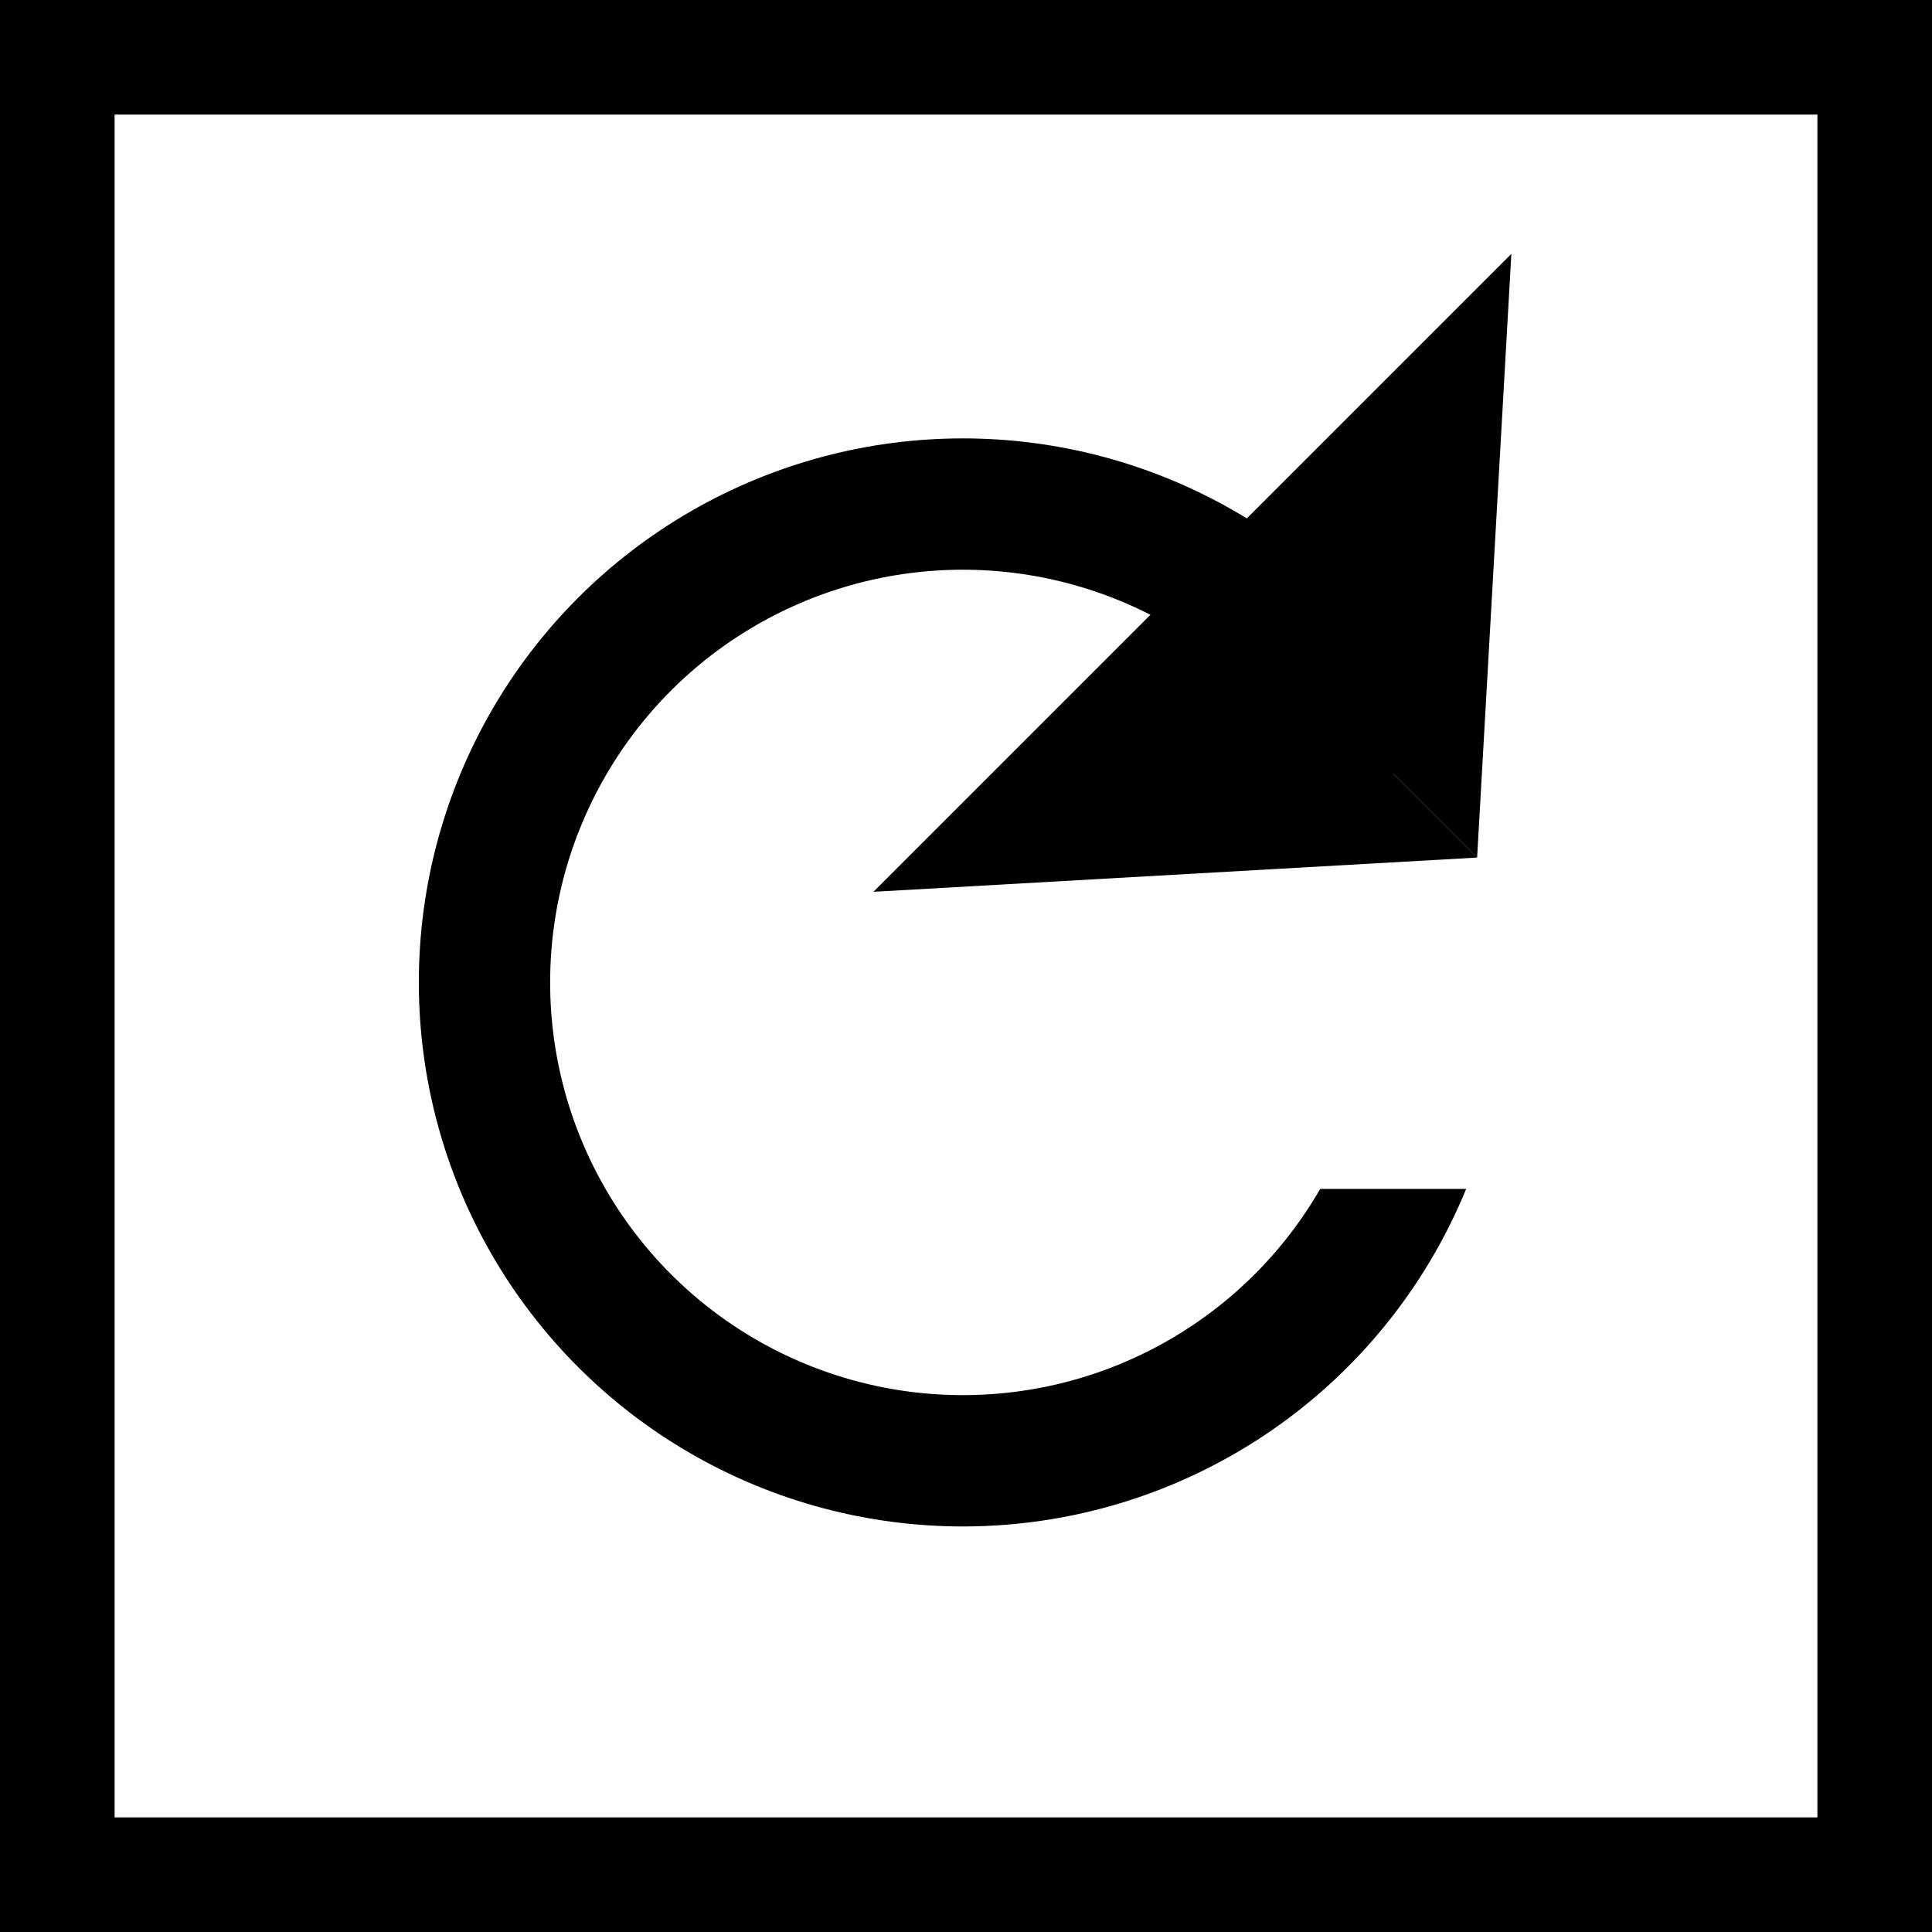 <?xml version="1.0" encoding="UTF-8" standalone="no"?>
<!-- Created with Inkscape (http://www.inkscape.org/) -->

<svg
   xmlns:dc="http://purl.org/dc/elements/1.1/"
   xmlns:cc="http://creativecommons.org/ns#"
   xmlns:rdf="http://www.w3.org/1999/02/22-rdf-syntax-ns#"
   xmlns:svg="http://www.w3.org/2000/svg"
   xmlns="http://www.w3.org/2000/svg"
   xmlns:sodipodi="http://sodipodi.sourceforge.net/DTD/sodipodi-0.dtd"
   xmlns:inkscape="http://www.inkscape.org/namespaces/inkscape"
   width="108.064mm"
   height="108.064mm"
   viewBox="0 0 382.902 382.902"
   id="svg2"
   version="1.1"
   inkscape:version="0.91 r13725"
   sodipodi:docname="rotate.svg">
  <rect x="0" y="0" width="382.902" height="382.902" fill="#808080" stroke="none"/>
  <defs
     id="defs4">
    <inkscape:path-effect
       effect="powerstroke"
       id="path-effect4138"
       is_visible="true"
       offset_points="0,0.5"
       sort_points="true"
       interpolator_type="Linear"
       interpolator_beta="0.2"
       start_linecap_type="zerowidth"
       linejoin_type="round"
       miter_limit="4"
       end_linecap_type="zerowidth"
       cusp_linecap_type="round" />
  </defs>
  <sodipodi:namedview
     id="base"
     pagecolor="#ffffff"
     bordercolor="#666666"
     borderopacity="1.0"
     inkscape:pageopacity="0.0"
     inkscape:pageshadow="2"
     inkscape:zoom="1.0932485"
     inkscape:cx="243.58848"
     inkscape:cy="166.58255"
     inkscape:document-units="px"
     inkscape:current-layer="layer1"
     showgrid="false"
     showguides="true"
     inkscape:guide-bbox="true"
     fit-margin-top="0"
     fit-margin-left="0"
     fit-margin-right="0"
     fit-margin-bottom="0"
     inkscape:window-width="1680"
     inkscape:window-height="987"
     inkscape:window-x="1912"
     inkscape:window-y="-8"
     inkscape:window-maximized="1" />
  <g
     inkscape:label="Vrstva 1"
     inkscape:groupmode="layer"
     id="layer1"
     transform="translate(-30.629,-116.337)">
    <rect
       style="fill:#ffffff;fill-opacity:1;stroke:#000000;stroke-width:22.712;stroke-miterlimit:4;stroke-dasharray:none;stroke-opacity:1"
       id="rect4193"
       width="360.191"
       height="360.191"
       x="41.985"
       y="127.692" />
    <circle
       style="fill:#ffffff;fill-opacity:1;stroke:#000000;stroke-width:26.026;stroke-miterlimit:4;stroke-dasharray:none;stroke-opacity:1"
       id="path4148"
       cx="221.457"
       cy="311.043"
       r="94.808" />
    <rect
       style="fill:#ffffff;fill-opacity:1;stroke:none;stroke-width:30;stroke-miterlimit:4;stroke-dasharray:none;stroke-opacity:1"
       id="rect4156"
       width="78.665"
       height="82.323"
       x="273.026"
       y="269.648" />
    <g
       id="g4150"
       transform="matrix(0,1,-1,0,520.458,-43.41)">
      <path
         style="fill:#000000;fill-opacity:1;fill-rule:evenodd;stroke:none;stroke-width:1px;stroke-linecap:butt;stroke-linejoin:miter;stroke-opacity:1"
         d="m 336.492,316.723 -6.786,-119.643 -56.429,56.429 z"
         id="use4183"
         inkscape:connector-curvature="0"
         inkscape:tile-x0="64.649762"
         inkscape:tile-y0="247.27062" />
      <path
         style="fill:#000000;fill-opacity:1;fill-rule:evenodd;stroke:none;stroke-width:1px;stroke-linecap:butt;stroke-linejoin:miter;stroke-opacity:1"
         d="m 210.063,190.294 119.643,6.786 -56.429,56.429 z"
         id="use4185"
         inkscape:connector-curvature="0"
         inkscape:tile-x0="64.649762"
         inkscape:tile-y0="247.27062" />
    </g>
  </g>
</svg>

